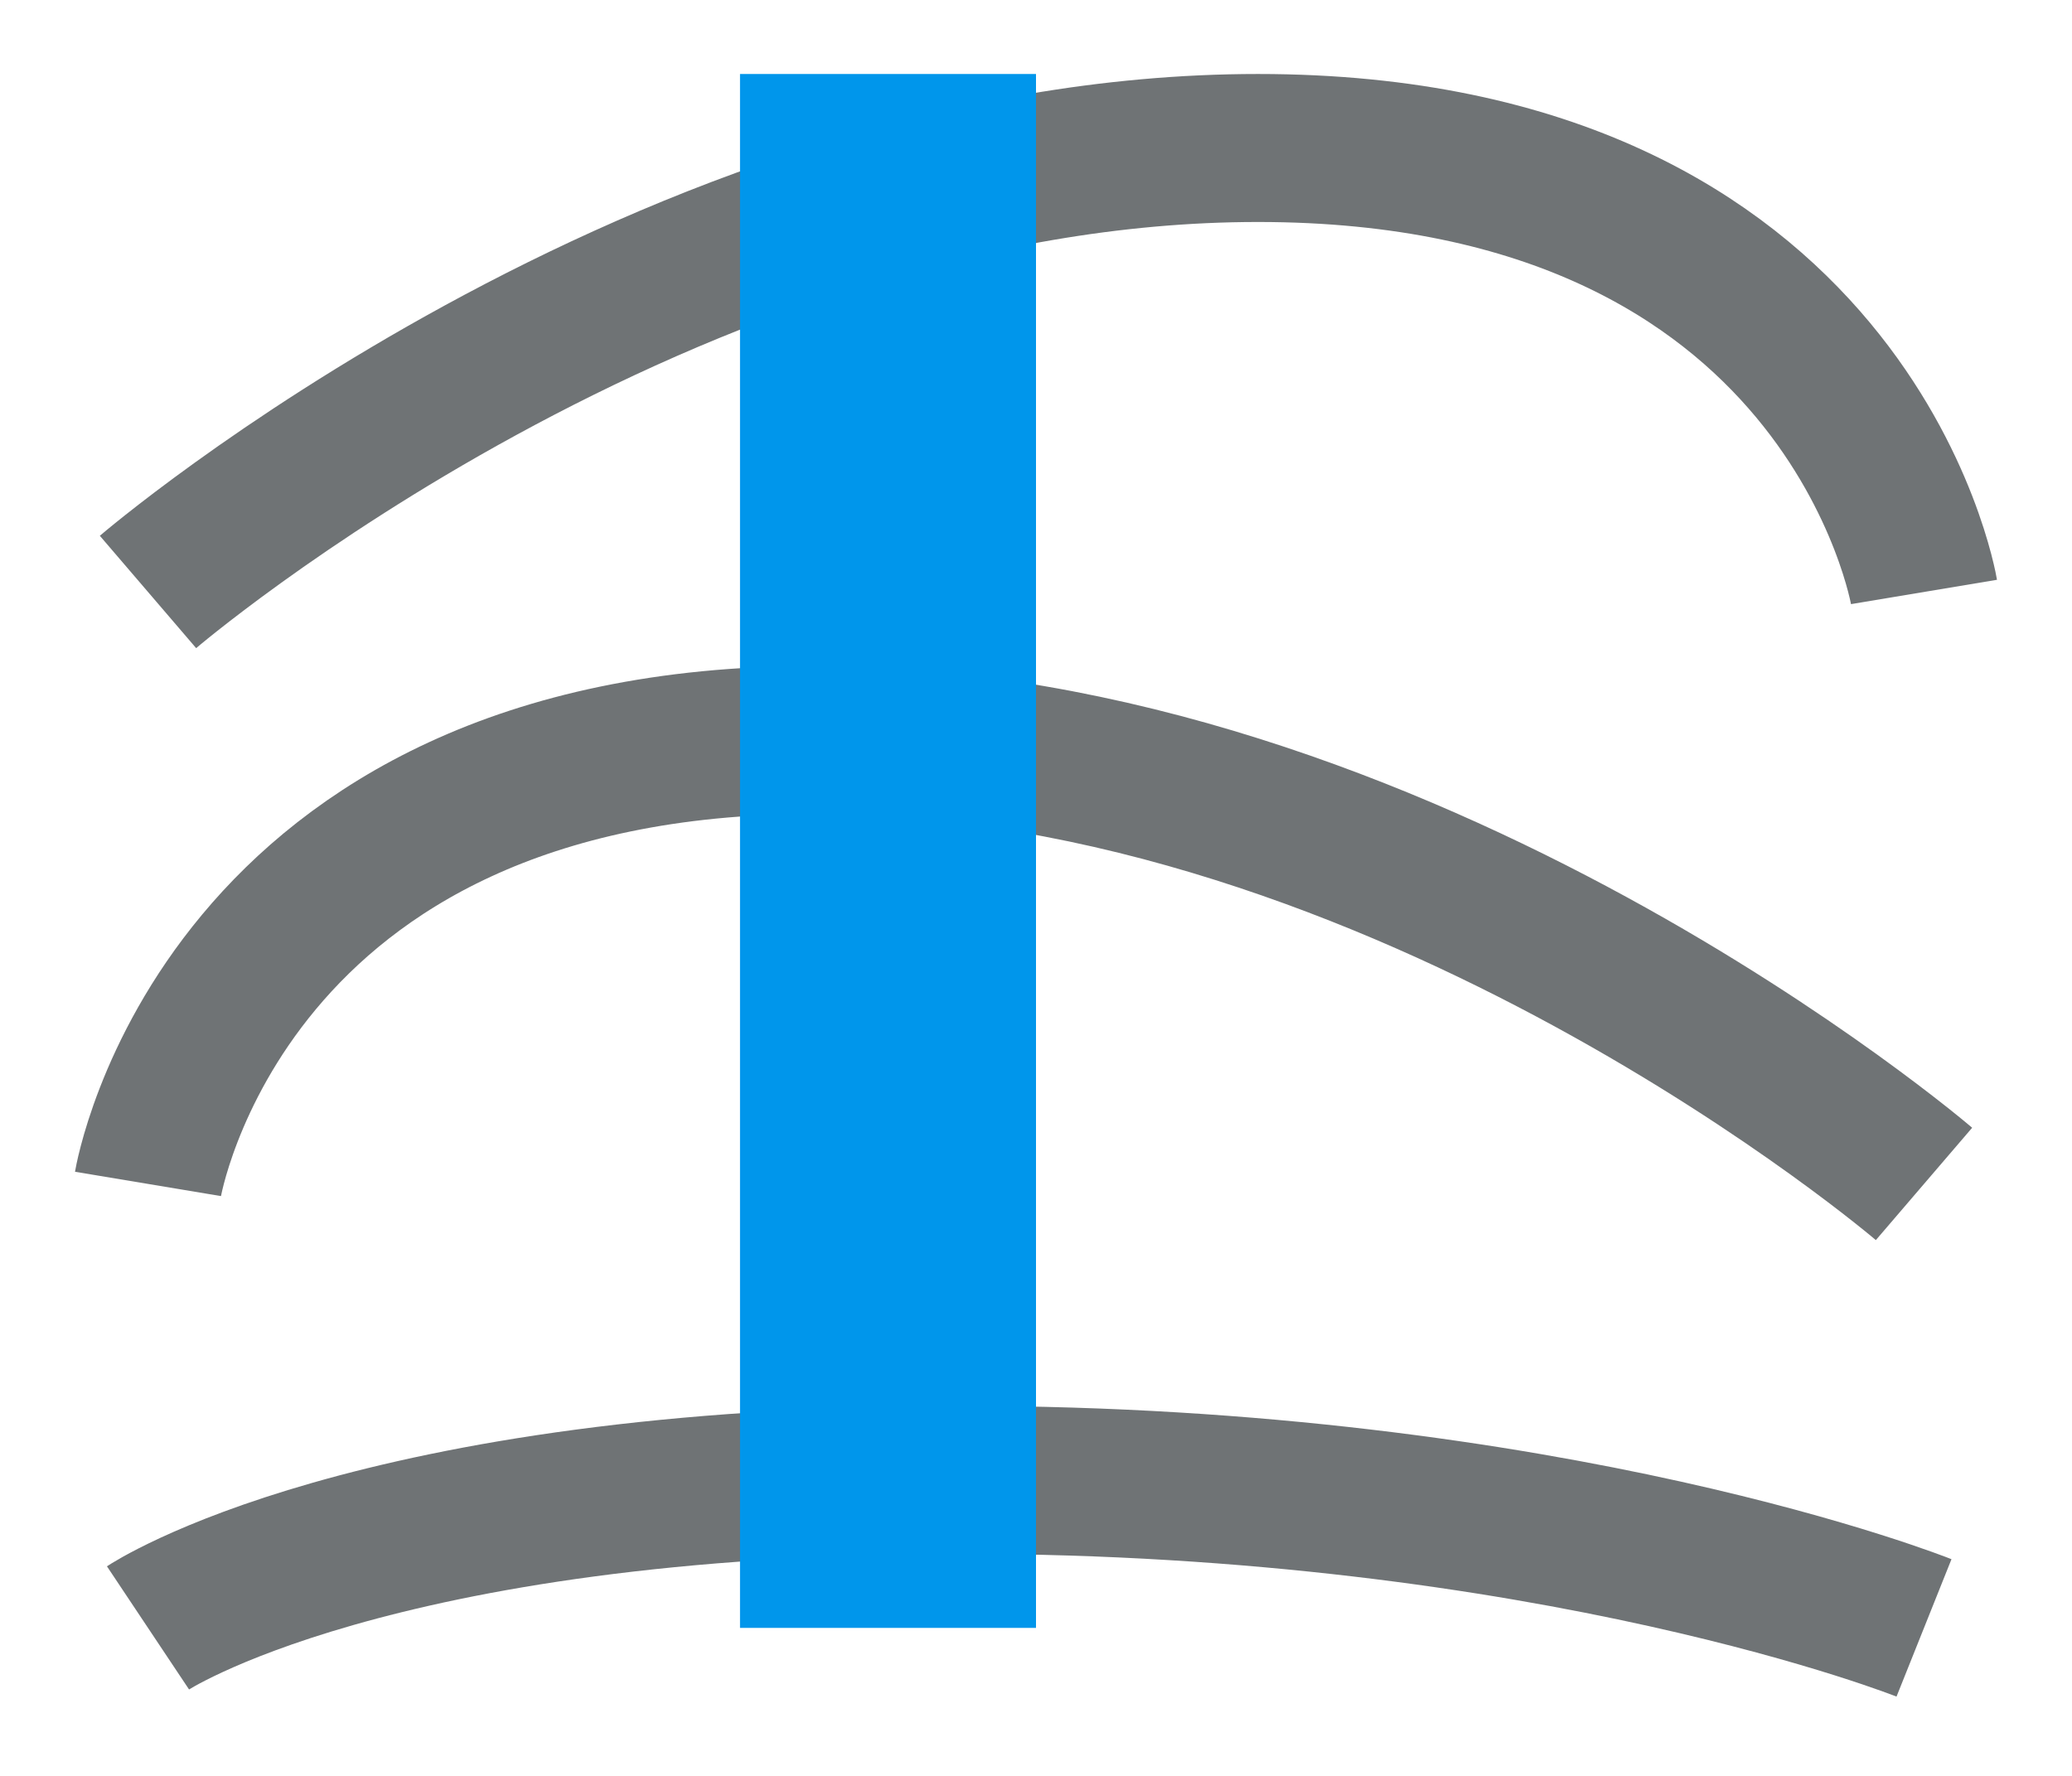 <svg xmlns="http://www.w3.org/2000/svg" width="14" height="12" fill="none">
    <path stroke="#6F7375" d="M1 4s3.5-3 7.5-3S13 4 13 4M1 8s.5-3 4.5-3S13 8 13 8M1 11s1.5-1 5.5-1 6.5 1 6.5 1"/>
    <path stroke="#0096EB" stroke-width="2" d="M6 .5V11"/>
</svg>
